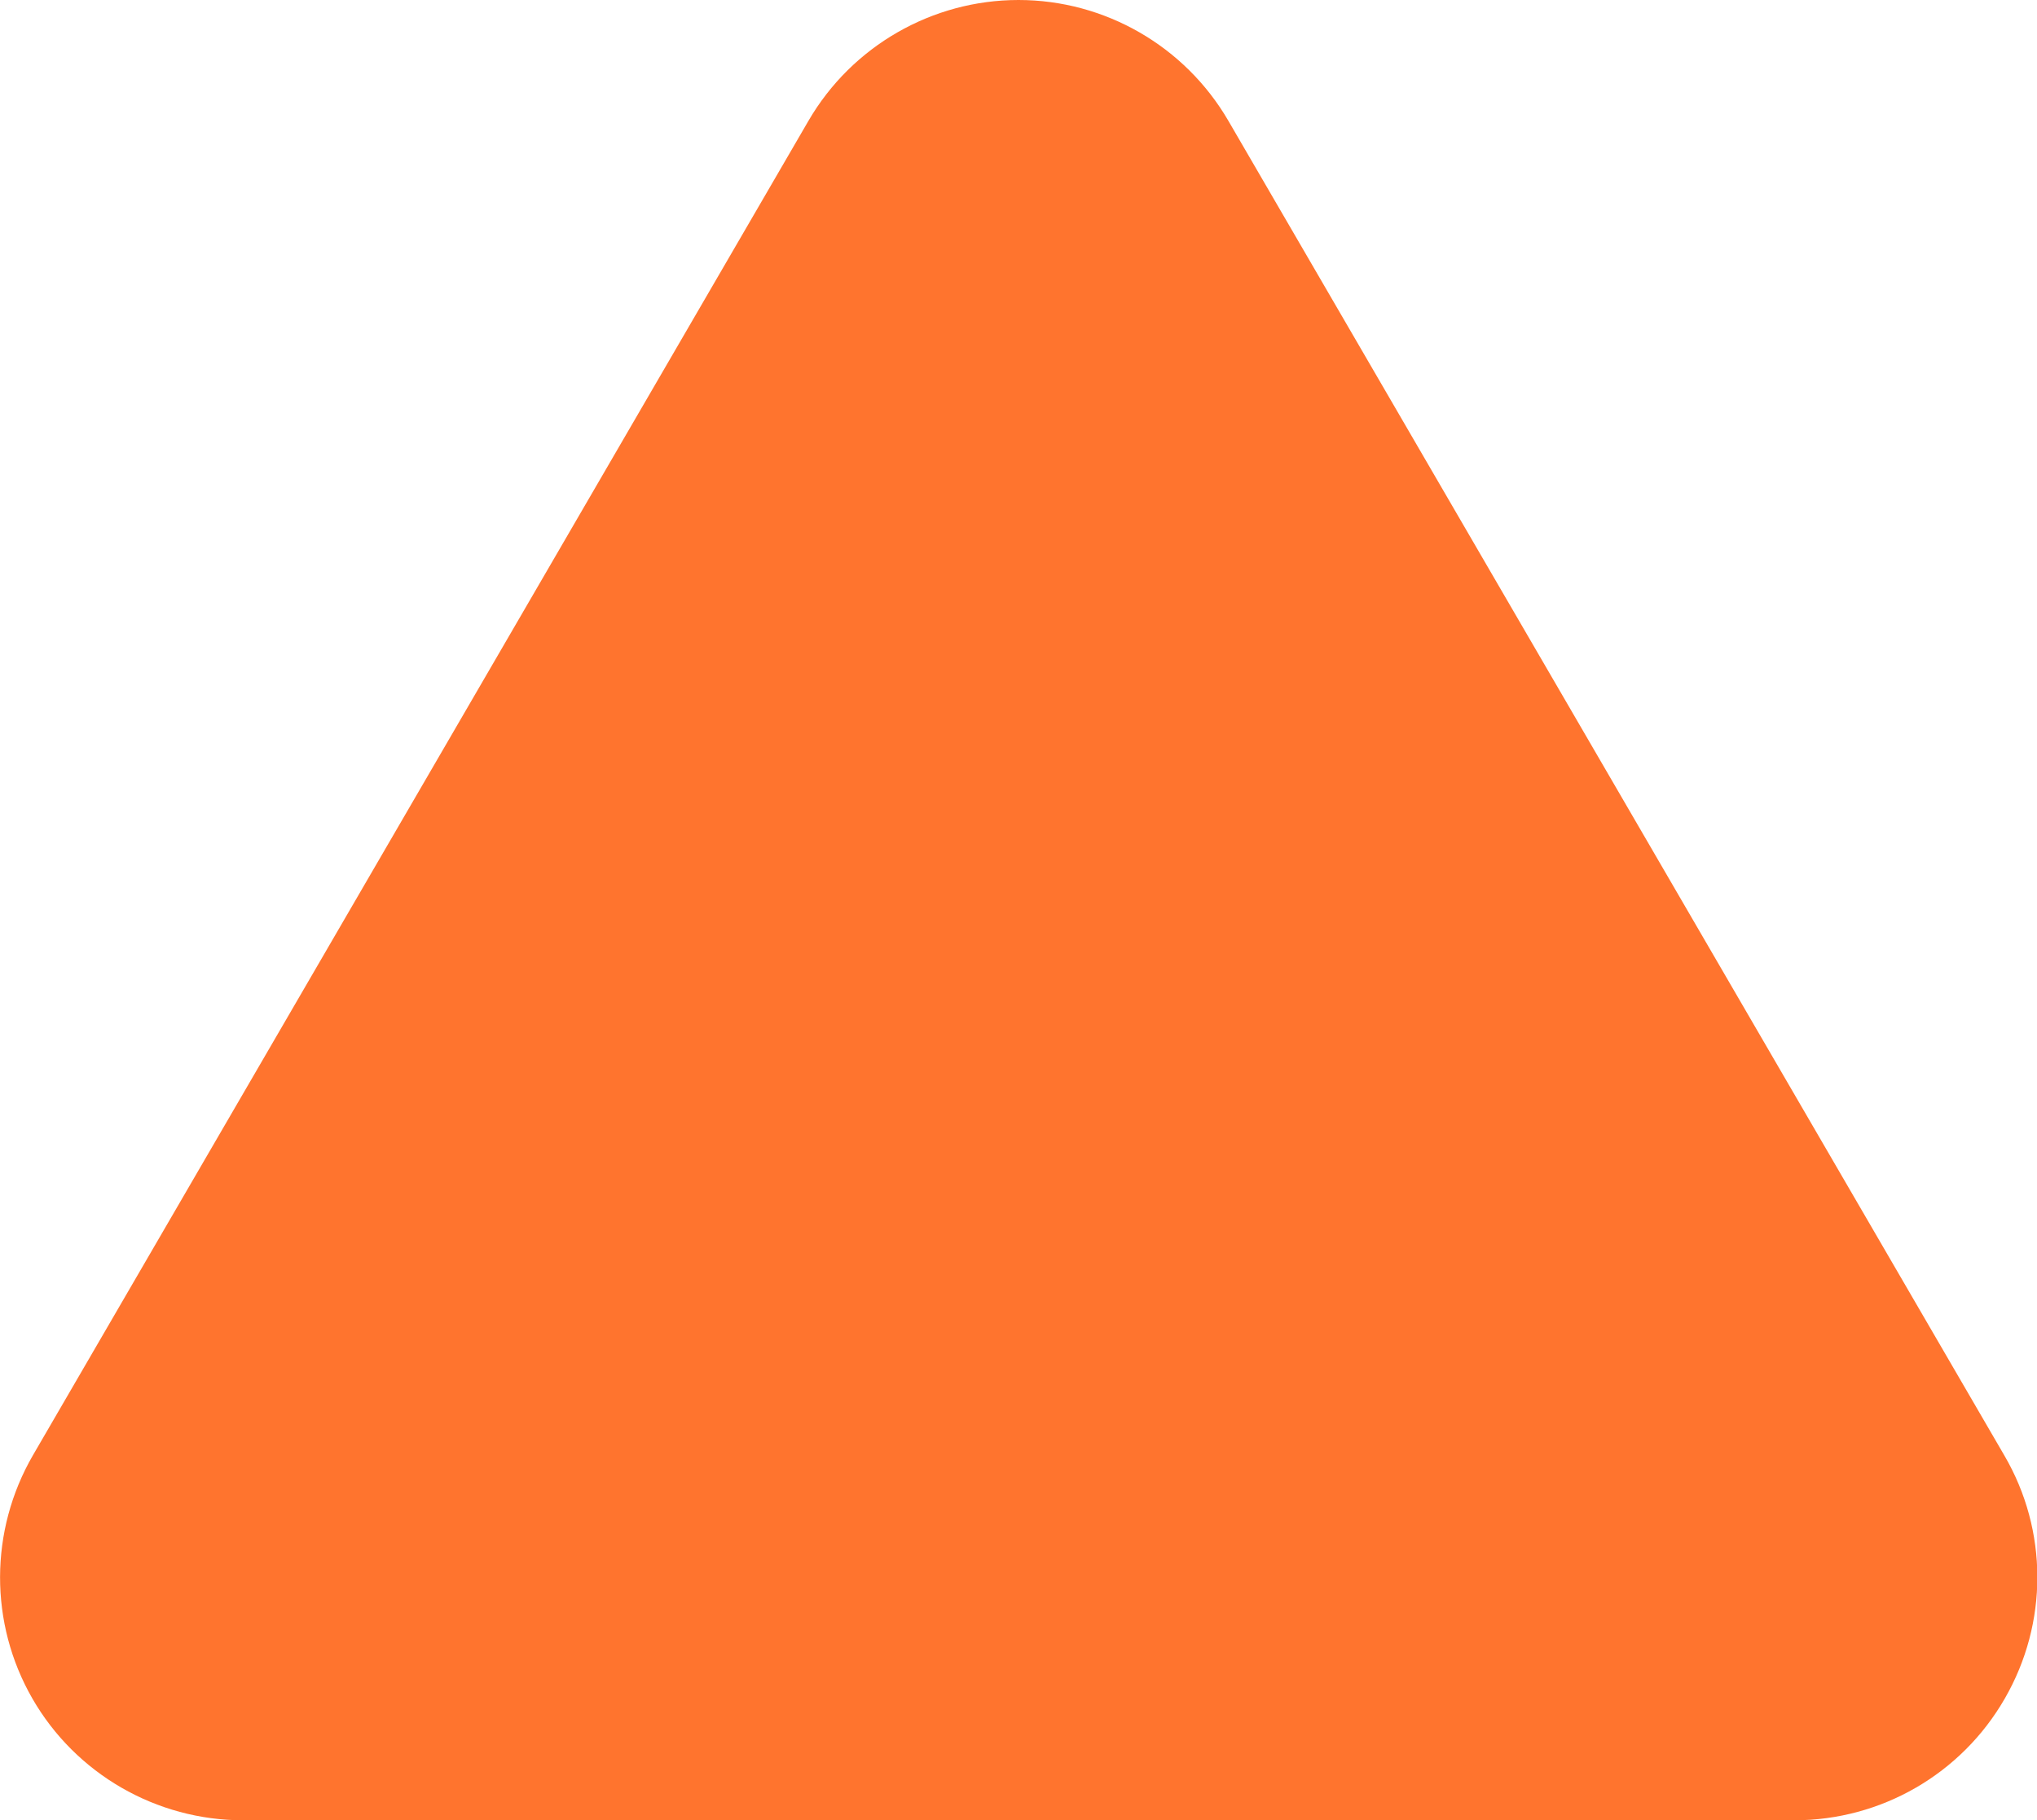 <svg xmlns="http://www.w3.org/2000/svg" width="12.648" height="11.303" viewBox="0 0 12.648 11.303"><path d="M7.627.75C7.357.286 6.86 0 6.324 0S5.29.286 5.02.75L.204 9.038c-.27.467-.272 1.042-.003 1.51s.77.756 1.308.756h9.632c.54 0 1.038-.288 1.307-.756.27-.468.27-1.043-.003-1.51L7.627.75z" fill="#FF742E"/></svg>